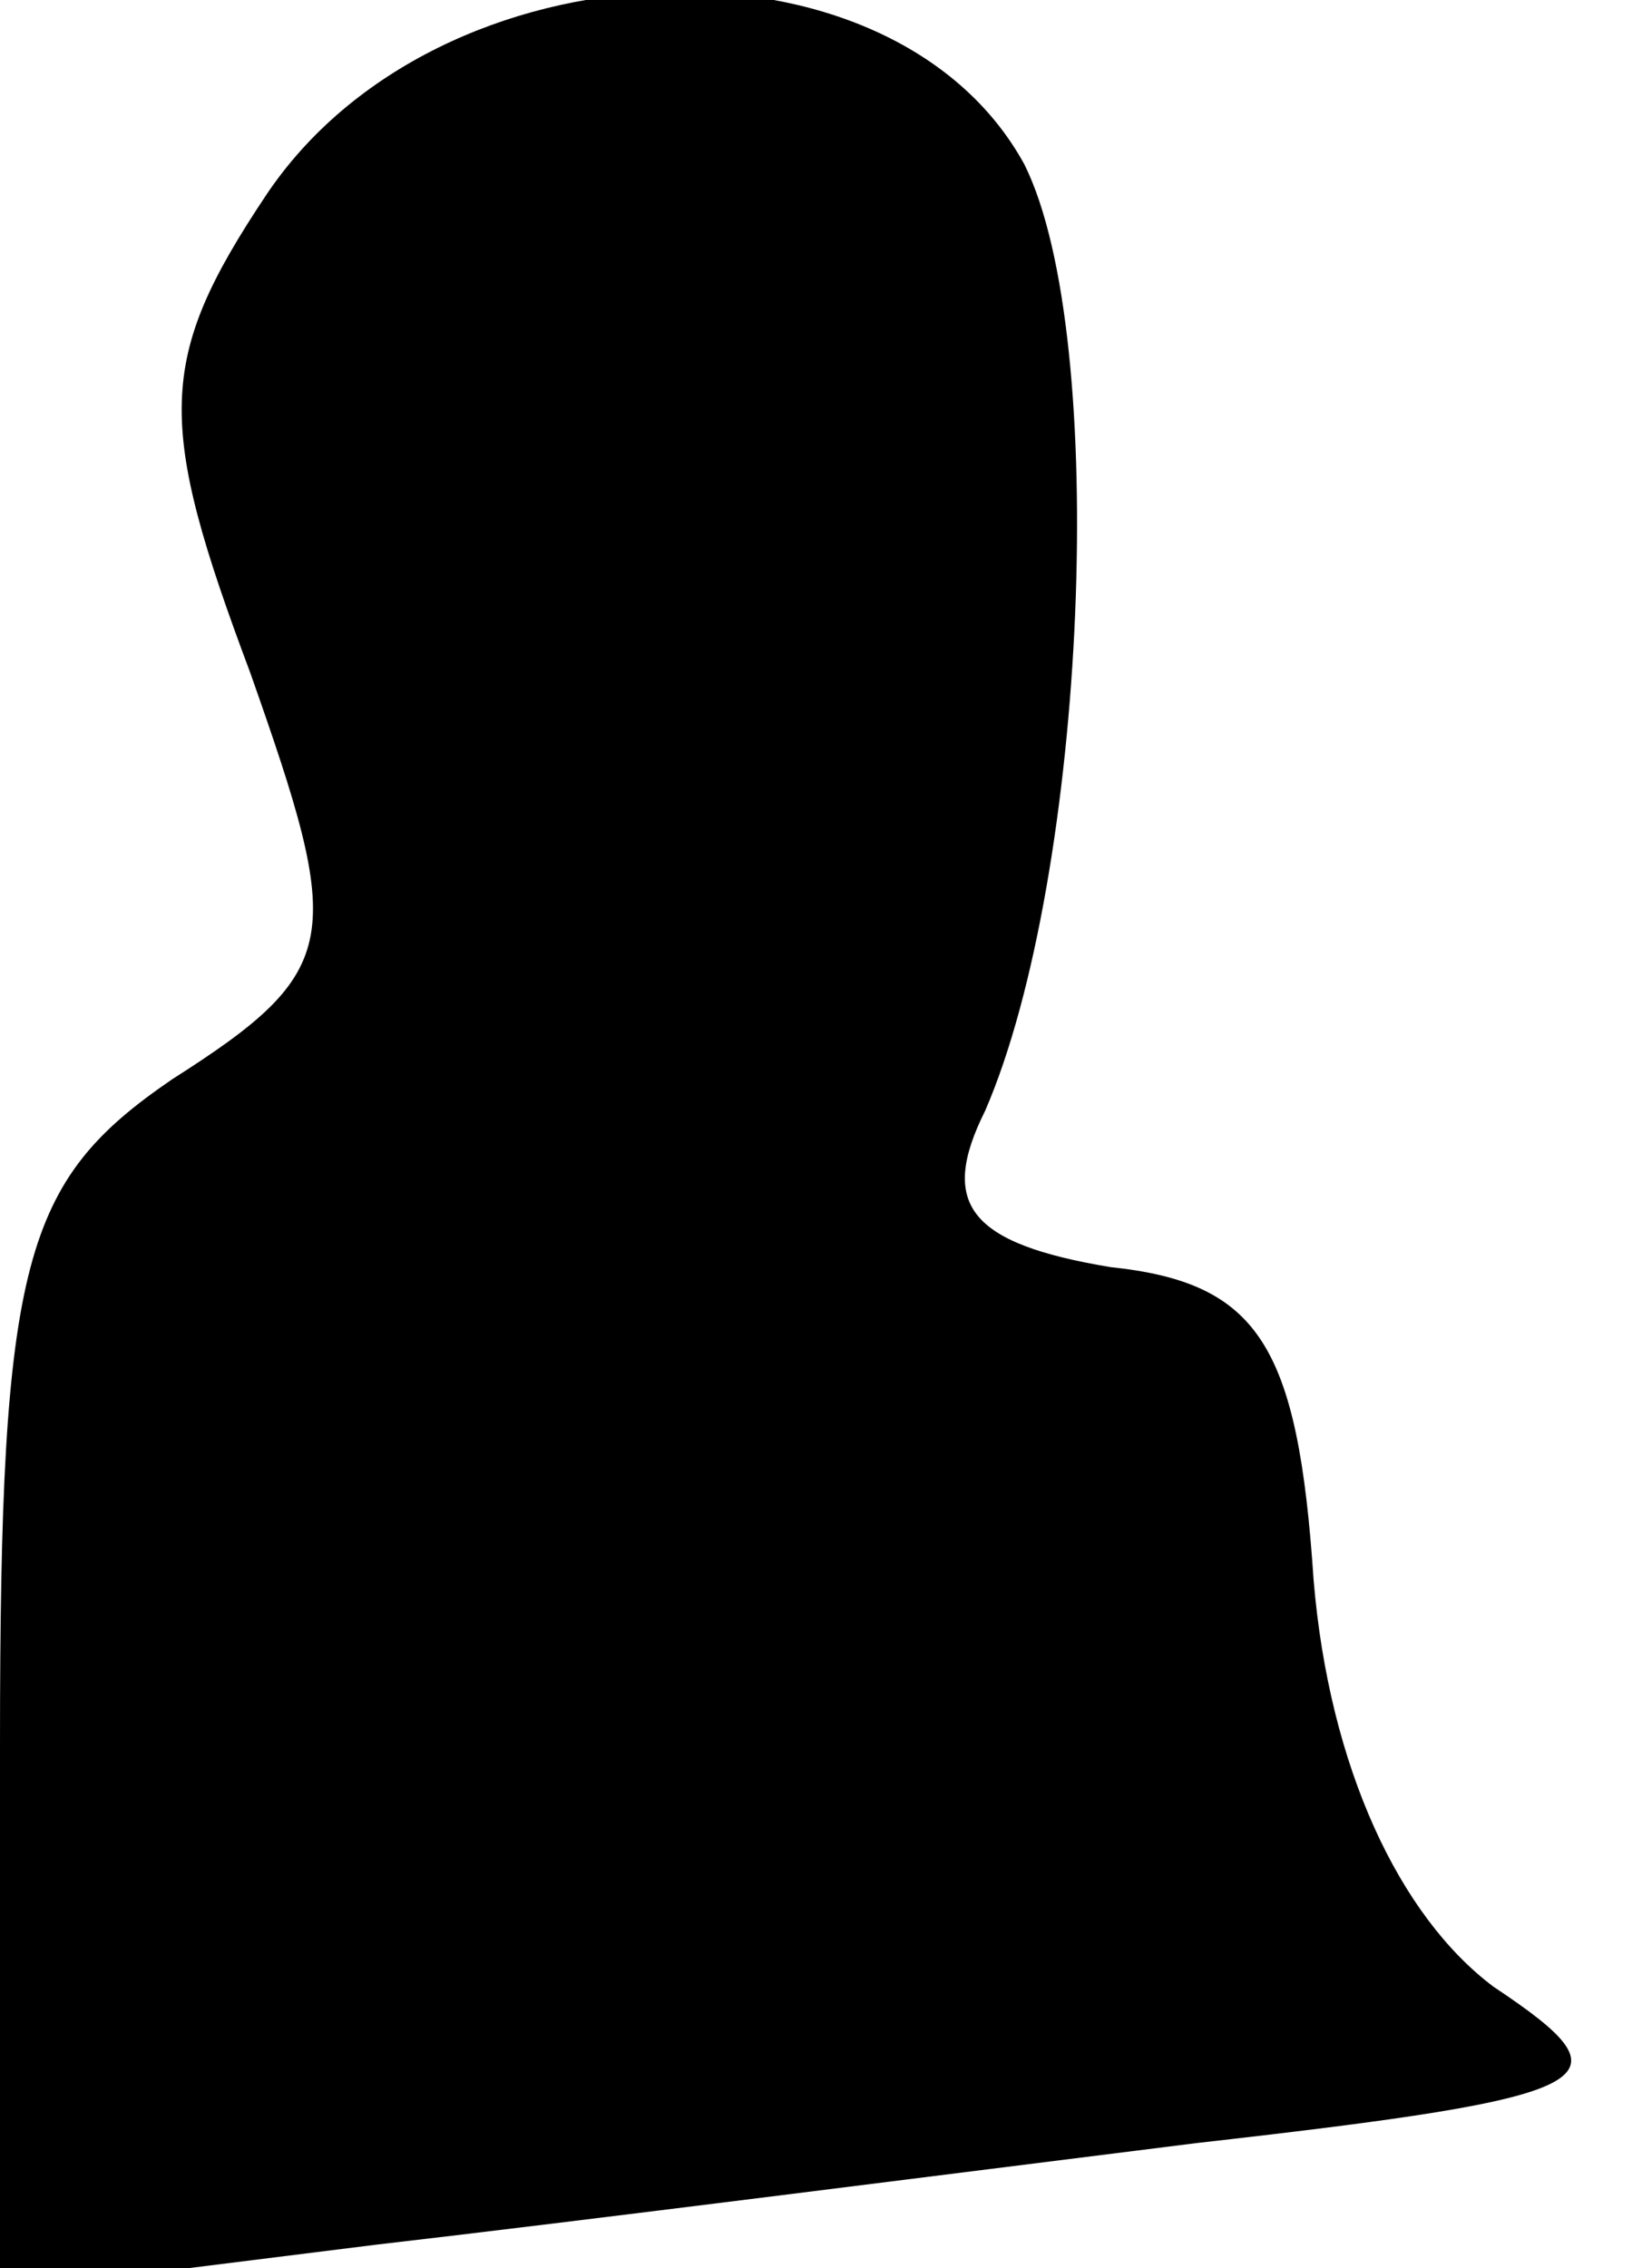 <?xml version="1.0" standalone="no"?>
<!DOCTYPE svg PUBLIC "-//W3C//DTD SVG 20010904//EN"
 "http://www.w3.org/TR/2001/REC-SVG-20010904/DTD/svg10.dtd">
<svg version="1.0" xmlns="http://www.w3.org/2000/svg"
 width="21pt" height="29pt" viewBox="0 0 21 29"
 preserveAspectRatio="xMidYMid meet">
<g transform="translate(0,29) scale(0.1,-0.1)"
fill="#000000" stroke="none">
<path fill="#000000" stroke="none" d="M34 265 c-14 -21 -14 -29 -2 -61 12
-34 12 -38 -10 -52 -19 -13 -22 -23 -22 -85 l0 -70 48 6 c26 3 73 9 105 13 53
6 56 8 38 20 -12 9 -21 28 -23 52 -2 30 -7 38 -26 40 -18 3 -22 8 -16 20 13
30 16 99 5 121 -17 31 -75 29 -97 -4z"/>
</g>
</svg>
